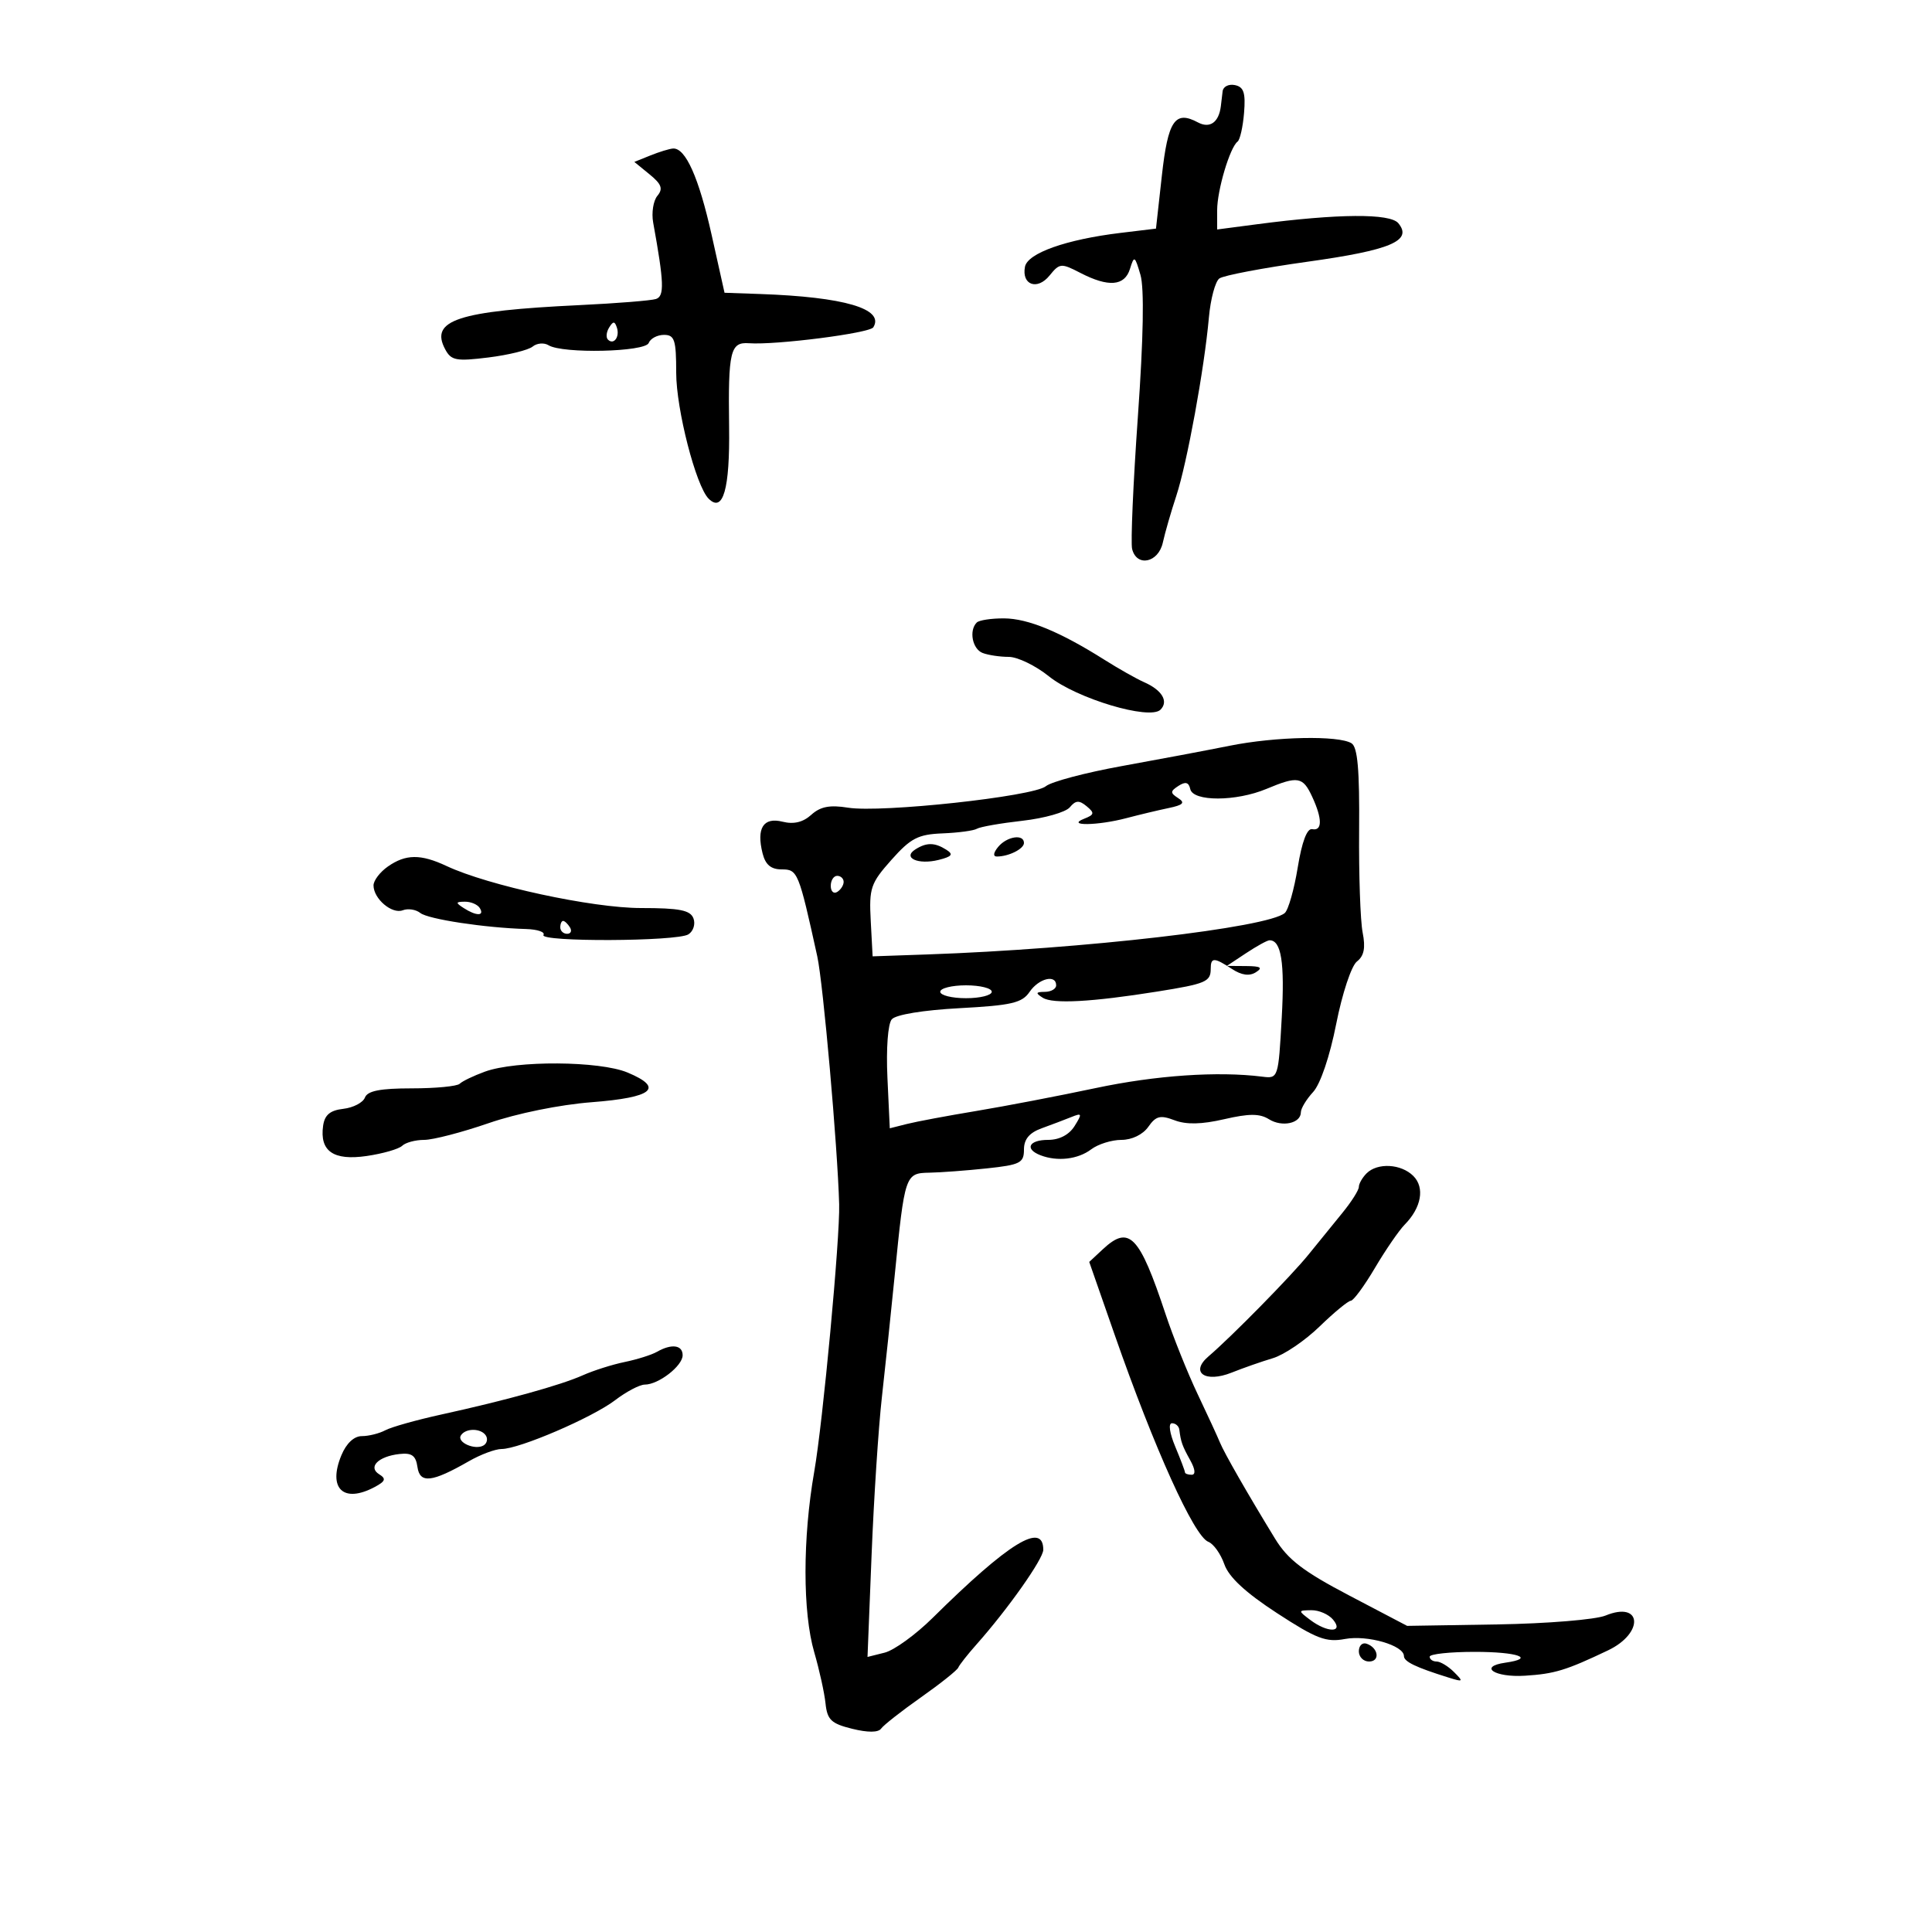 <svg xmlns="http://www.w3.org/2000/svg" width="300" height="300" viewBox="0 0 300 300" version="1.1">
	<path d="M 189.848 14.177 C 189.764 14.905, 189.640 15.950, 189.571 16.500 C 189.260 19.008, 187.859 19.995, 186.012 19.006 C 182.450 17.100, 181.365 18.707, 180.411 27.295 L 179.500 35.500 174 36.164 C 165.560 37.182, 159.565 39.306, 159.157 41.423 C 158.612 44.253, 161.073 45.132, 162.973 42.786 C 164.539 40.851, 164.773 40.831, 167.760 42.376 C 172.127 44.634, 174.634 44.431, 175.463 41.750 C 176.115 39.641, 176.217 39.699, 177.090 42.683 C 177.694 44.743, 177.553 52.497, 176.690 64.683 C 175.958 75.032, 175.555 84.287, 175.796 85.250 C 176.507 88.094, 179.877 87.388, 180.564 84.250 C 180.896 82.737, 181.836 79.475, 182.653 77 C 184.319 71.958, 187.014 57.216, 187.717 49.298 C 187.972 46.437, 188.702 43.711, 189.340 43.241 C 189.978 42.771, 196.125 41.603, 203 40.645 C 215.955 38.841, 219.393 37.384, 217.129 34.656 C 215.848 33.112, 207.778 33.170, 195.250 34.813 L 189 35.633 189 32.637 C 189 29.530, 190.979 22.884, 192.172 21.986 C 192.547 21.703, 193 19.694, 193.177 17.521 C 193.432 14.403, 193.131 13.495, 191.750 13.212 C 190.787 13.015, 189.931 13.449, 189.848 14.177 M 101 24.135 L 98.500 25.143 100.868 27.077 C 102.730 28.598, 102.989 29.309, 102.080 30.404 C 101.444 31.170, 101.149 33.038, 101.424 34.556 C 103.116 43.884, 103.193 45.987, 101.862 46.427 C 101.113 46.674, 95.775 47.102, 90 47.378 C 71.071 48.283, 66.708 49.718, 69.130 54.242 C 70.061 55.982, 70.832 56.127, 75.841 55.508 C 78.953 55.122, 82.043 54.362, 82.706 53.818 C 83.370 53.273, 84.481 53.179, 85.176 53.609 C 87.351 54.953, 100.193 54.661, 100.732 53.256 C 100.997 52.565, 102.066 52, 103.107 52 C 104.749 52, 105 52.777, 105 57.870 C 105 63.555, 108.064 75.464, 110.033 77.433 C 112.282 79.682, 113.345 75.951, 113.215 66.277 C 113.056 54.537, 113.401 53.085, 116.296 53.297 C 120.467 53.603, 135.045 51.737, 135.608 50.825 C 137.383 47.954, 131.111 46.111, 118.002 45.652 L 112.504 45.460 110.502 36.480 C 108.515 27.568, 106.449 22.942, 104.509 23.063 C 103.954 23.098, 102.375 23.581, 101 24.135 M 94.583 50.866 C 94.152 51.563, 94.070 52.403, 94.400 52.733 C 95.295 53.628, 96.271 52.312, 95.787 50.862 C 95.449 49.846, 95.213 49.846, 94.583 50.866 M 151.667 96.667 C 150.431 97.903, 150.988 100.781, 152.582 101.393 C 153.452 101.727, 155.278 102, 156.640 102 C 158.003 102, 160.809 103.359, 162.876 105.021 C 167.167 108.469, 178.533 111.867, 180.201 110.199 C 181.490 108.910, 180.445 107.158, 177.653 105.928 C 176.469 105.406, 173.700 103.842, 171.500 102.453 C 164.602 98.098, 159.627 96.045, 155.917 96.022 C 153.946 96.010, 152.033 96.300, 151.667 96.667 M 190.956 115.797 C 187.405 116.510, 179.873 117.929, 174.218 118.951 C 168.562 119.973, 163.243 121.383, 162.397 122.085 C 160.475 123.681, 136.836 126.246, 131.688 125.417 C 128.850 124.960, 127.390 125.242, 125.978 126.520 C 124.694 127.682, 123.253 128.029, 121.518 127.594 C 118.536 126.845, 117.430 128.593, 118.411 132.502 C 118.857 134.280, 119.716 135, 121.389 135 C 123.865 135, 124.018 135.376, 126.905 148.500 C 127.818 152.654, 130.058 178.015, 130.305 187 C 130.448 192.201, 127.780 220.830, 126.437 228.500 C 124.626 238.847, 124.625 250.351, 126.436 256.568 C 127.226 259.281, 128.013 262.850, 128.186 264.500 C 128.453 267.053, 129.069 267.641, 132.321 268.444 C 134.769 269.048, 136.386 269.038, 136.821 268.415 C 137.195 267.880, 139.975 265.698, 143 263.566 C 146.025 261.435, 148.636 259.354, 148.801 258.941 C 148.967 258.529, 150.241 256.911, 151.631 255.346 C 156.506 249.858, 162 242.072, 162 240.650 C 162 236.239, 156.645 239.535, 144.820 251.226 C 142.191 253.825, 138.840 256.253, 137.374 256.621 L 134.707 257.290 135.342 241.395 C 135.691 232.653, 136.408 221.675, 136.934 217 C 137.461 212.325, 138.361 203.775, 138.934 198 C 140.484 182.384, 140.559 182.161, 144.313 182.094 C 146.066 182.063, 150.088 181.763, 153.250 181.426 C 158.414 180.877, 159 180.579, 159 178.505 C 159 176.894, 159.831 175.895, 161.750 175.200 C 163.262 174.653, 165.332 173.868, 166.349 173.457 C 168.022 172.781, 168.070 172.915, 166.858 174.855 C 166.014 176.206, 164.498 177, 162.759 177 C 159.753 177, 159.053 178.423, 161.582 179.393 C 164.201 180.398, 167.385 180.023, 169.441 178.468 C 170.509 177.661, 172.621 177, 174.134 177 C 175.765 177, 177.465 176.174, 178.307 174.973 C 179.491 173.281, 180.165 173.112, 182.375 173.952 C 184.210 174.650, 186.580 174.600, 190.092 173.789 C 193.968 172.895, 195.603 172.896, 197.041 173.793 C 199.087 175.072, 202 174.434, 202 172.707 C 202 172.114, 202.856 170.700, 203.903 169.564 C 205.029 168.343, 206.492 164.029, 207.484 159 C 208.417 154.272, 209.845 149.968, 210.702 149.301 C 211.812 148.437, 212.060 147.181, 211.591 144.801 C 211.232 142.986, 210.986 135.810, 211.044 128.855 C 211.121 119.529, 210.811 116.001, 209.861 115.414 C 207.850 114.171, 198.064 114.369, 190.956 115.797 M 183 122.026 C 181.697 122.872, 181.690 123.123, 182.948 123.931 C 184.070 124.653, 183.732 125.001, 181.448 125.477 C 179.827 125.815, 176.873 126.520, 174.884 127.045 C 170.458 128.214, 165.429 128.281, 168.347 127.133 C 169.944 126.504, 169.996 126.242, 168.730 125.191 C 167.571 124.229, 167.026 124.264, 166.116 125.360 C 165.484 126.122, 162.177 127.061, 158.768 127.447 C 155.359 127.832, 152.176 128.391, 151.694 128.689 C 151.213 128.986, 148.817 129.309, 146.370 129.407 C 142.556 129.558, 141.421 130.145, 138.418 133.522 C 135.190 137.150, 134.937 137.895, 135.207 142.980 L 135.500 148.500 144 148.205 C 168.253 147.363, 196.866 144.046, 199.500 141.772 C 200.050 141.297, 200.954 138.116, 201.510 134.704 C 202.161 130.702, 202.960 128.589, 203.760 128.750 C 205.344 129.069, 205.340 127.132, 203.750 123.707 C 202.303 120.592, 201.534 120.461, 196.654 122.500 C 191.926 124.476, 185.254 124.491, 184.823 122.526 C 184.591 121.465, 184.080 121.325, 183 122.026 M 155 131.500 C 154.246 132.408, 154.166 133, 154.796 133 C 156.633 133, 159 131.814, 159 130.893 C 159 129.462, 156.359 129.863, 155 131.500 M 142.143 131.890 C 140.080 133.198, 142.569 134.325, 145.755 133.525 C 147.832 133.004, 148.086 132.667, 146.948 131.947 C 145.142 130.804, 143.881 130.789, 142.143 131.890 M 60.223 134.557 C 59 135.413, 58 136.731, 58 137.485 C 58 139.558, 60.861 141.990, 62.542 141.346 C 63.358 141.032, 64.582 141.222, 65.263 141.766 C 66.470 142.731, 75.292 144.070, 81.700 144.259 C 83.459 144.312, 84.670 144.724, 84.391 145.177 C 83.703 146.289, 105.132 146.202, 106.896 145.086 C 107.663 144.600, 108.015 143.481, 107.677 142.601 C 107.189 141.329, 105.516 141, 99.544 141 C 91.961 141, 75.819 137.513, 69.349 134.478 C 65.326 132.591, 63.001 132.611, 60.223 134.557 M 129 137.559 C 129 138.416, 129.450 138.840, 130 138.500 C 130.550 138.160, 131 137.459, 131 136.941 C 131 136.423, 130.550 136, 130 136 C 129.450 136, 129 136.702, 129 137.559 M 72 141 C 73.958 142.266, 75.282 142.266, 74.500 141 C 74.160 140.450, 73.121 140.007, 72.191 140.015 C 70.734 140.029, 70.707 140.165, 72 141 M 87 144 C 87 144.550, 87.477 145, 88.059 145 C 88.641 145, 88.840 144.550, 88.500 144 C 88.160 143.450, 87.684 143, 87.441 143 C 87.198 143, 87 143.450, 87 144 M 193.500 148 L 190.500 149.987 193.500 150.009 C 195.770 150.025, 196.137 150.260, 195.010 150.973 C 194.007 151.607, 192.791 151.438, 191.295 150.458 C 188.515 148.636, 188 148.633, 188 150.441 C 188 152.442, 187.249 152.762, 179.719 153.965 C 169.527 155.593, 163.487 155.921, 161.924 154.932 C 160.763 154.197, 160.823 154.028, 162.250 154.015 C 163.213 154.007, 164 153.550, 164 153 C 164 151.254, 161.297 151.922, 159.872 154.020 C 158.706 155.737, 157.077 156.116, 149.007 156.549 C 143.364 156.851, 139.092 157.553, 138.474 158.279 C 137.872 158.985, 137.588 162.808, 137.800 167.351 L 138.165 175.202 140.833 174.528 C 142.300 174.157, 147.156 173.248, 151.624 172.507 C 156.092 171.766, 164.417 170.169, 170.124 168.958 C 179.471 166.975, 189.108 166.315, 196 167.184 C 198.482 167.498, 198.504 167.432, 199.029 158 C 199.505 149.449, 198.956 145.987, 197.128 146.007 C 196.782 146.010, 195.150 146.907, 193.500 148 M 146 154 C 146 154.550, 147.800 155, 150 155 C 152.200 155, 154 154.550, 154 154 C 154 153.450, 152.200 153, 150 153 C 147.800 153, 146 153.450, 146 154 M 75.298 166.404 C 73.538 167.045, 71.775 167.892, 71.382 168.285 C 70.988 168.678, 67.640 169, 63.940 169 C 59.035 169, 57.066 169.387, 56.666 170.428 C 56.365 171.213, 54.854 172.001, 53.309 172.178 C 51.258 172.413, 50.412 173.122, 50.173 174.805 C 49.613 178.758, 51.775 180.259, 56.943 179.502 C 59.449 179.136, 61.928 178.422, 62.450 177.918 C 62.972 177.413, 64.514 177, 65.875 177 C 67.236 177, 71.737 175.831, 75.877 174.402 C 80.262 172.888, 86.937 171.532, 91.871 171.152 C 101.383 170.420, 103.177 168.937, 97.447 166.542 C 93.098 164.725, 80.133 164.644, 75.298 166.404 M 212.200 182.200 C 211.540 182.860, 211 183.808, 211 184.306 C 211 184.804, 209.843 186.626, 208.429 188.356 C 207.015 190.085, 204.652 192.993, 203.179 194.818 C 200.525 198.105, 191.212 207.582, 187.650 210.622 C 184.731 213.112, 187.137 214.784, 191.264 213.133 C 193.044 212.421, 195.917 211.416, 197.649 210.900 C 199.381 210.384, 202.644 208.170, 204.900 205.981 C 207.156 203.791, 209.339 201.992, 209.751 201.981 C 210.163 201.971, 211.850 199.677, 213.500 196.883 C 215.150 194.090, 217.232 191.061, 218.126 190.152 C 220.718 187.518, 221.269 184.411, 219.463 182.605 C 217.568 180.711, 213.894 180.506, 212.200 182.200 M 171.256 193.976 L 169.136 195.951 173.071 207.226 C 179.254 224.941, 185.414 238.561, 187.627 239.411 C 188.435 239.720, 189.553 241.289, 190.114 242.896 C 190.810 244.893, 193.398 247.295, 198.286 250.480 C 204.423 254.478, 205.922 255.050, 208.846 254.501 C 212.317 253.850, 218 255.492, 218 257.146 C 218 258.020, 219.817 258.896, 224.953 260.498 C 227.222 261.206, 227.284 261.141, 225.775 259.632 C 224.877 258.734, 223.661 258, 223.071 258 C 222.482 258, 222 257.663, 222 257.250 C 222 256.837, 225.150 256.500, 229 256.500 C 235.680 256.500, 238.517 257.503, 233.750 258.180 C 229.500 258.784, 232.073 260.500, 236.786 260.205 C 241.392 259.917, 243.177 259.373, 249.691 256.269 C 255.336 253.579, 254.976 248.536, 249.306 250.862 C 247.762 251.495, 240.202 252.115, 232.500 252.239 L 218.500 252.465 209.500 247.744 C 202.382 244.011, 199.977 242.170, 198 238.940 C 193.794 232.069, 190.073 225.578, 189.437 224 C 189.104 223.175, 187.548 219.800, 185.980 216.500 C 184.412 213.200, 182.164 207.597, 180.986 204.049 C 176.918 191.802, 175.342 190.170, 171.256 193.976 M 102 209.916 C 101.175 210.386, 98.925 211.095, 97 211.491 C 95.075 211.887, 92.150 212.814, 90.500 213.552 C 87.053 215.092, 78.592 217.439, 68.516 219.648 C 64.676 220.490, 60.768 221.589, 59.832 222.090 C 58.897 222.590, 57.256 223, 56.187 223 C 54.972 223, 53.779 224.119, 53.007 225.982 C 50.864 231.156, 53.338 233.495, 58.201 230.893 C 59.847 230.012, 59.989 229.611, 58.893 228.934 C 57.081 227.814, 58.729 226.149, 62.018 225.779 C 63.940 225.562, 64.567 226.013, 64.822 227.794 C 65.195 230.401, 67.066 230.191, 72.807 226.897 C 74.626 225.854, 76.911 225, 77.885 225 C 80.628 225, 91.968 220.126, 95.510 217.425 C 97.258 216.091, 99.334 215, 100.122 215 C 102.254 215, 106 212.096, 106 210.443 C 106 208.839, 104.286 208.613, 102 209.916 M 182.487 224.622 C 183.319 226.614, 184 228.414, 184 228.622 C 184 228.830, 184.466 229, 185.035 229 C 185.685 229, 185.605 228.163, 184.821 226.750 C 183.578 224.513, 183.364 223.914, 183.125 222 C 183.056 221.450, 182.544 221, 181.987 221 C 181.394 221, 181.602 222.504, 182.487 224.622 M 71.565 222.895 C 70.896 223.977, 73.802 225.240, 75.107 224.434 C 75.616 224.119, 75.774 223.443, 75.457 222.931 C 74.725 221.746, 72.289 221.723, 71.565 222.895 M 203.441 251.532 C 206.136 253.570, 208.699 253.547, 207 251.500 C 206.315 250.675, 204.798 250.014, 203.628 250.032 C 201.542 250.063, 201.538 250.092, 203.441 251.532 M 211 256.417 C 211 257.288, 211.713 258, 212.583 258 C 214.349 258, 214.042 255.847, 212.188 255.229 C 211.534 255.011, 211 255.546, 211 256.417" stroke="none" fill="black" fill-rule="evenodd"/>
</svg>